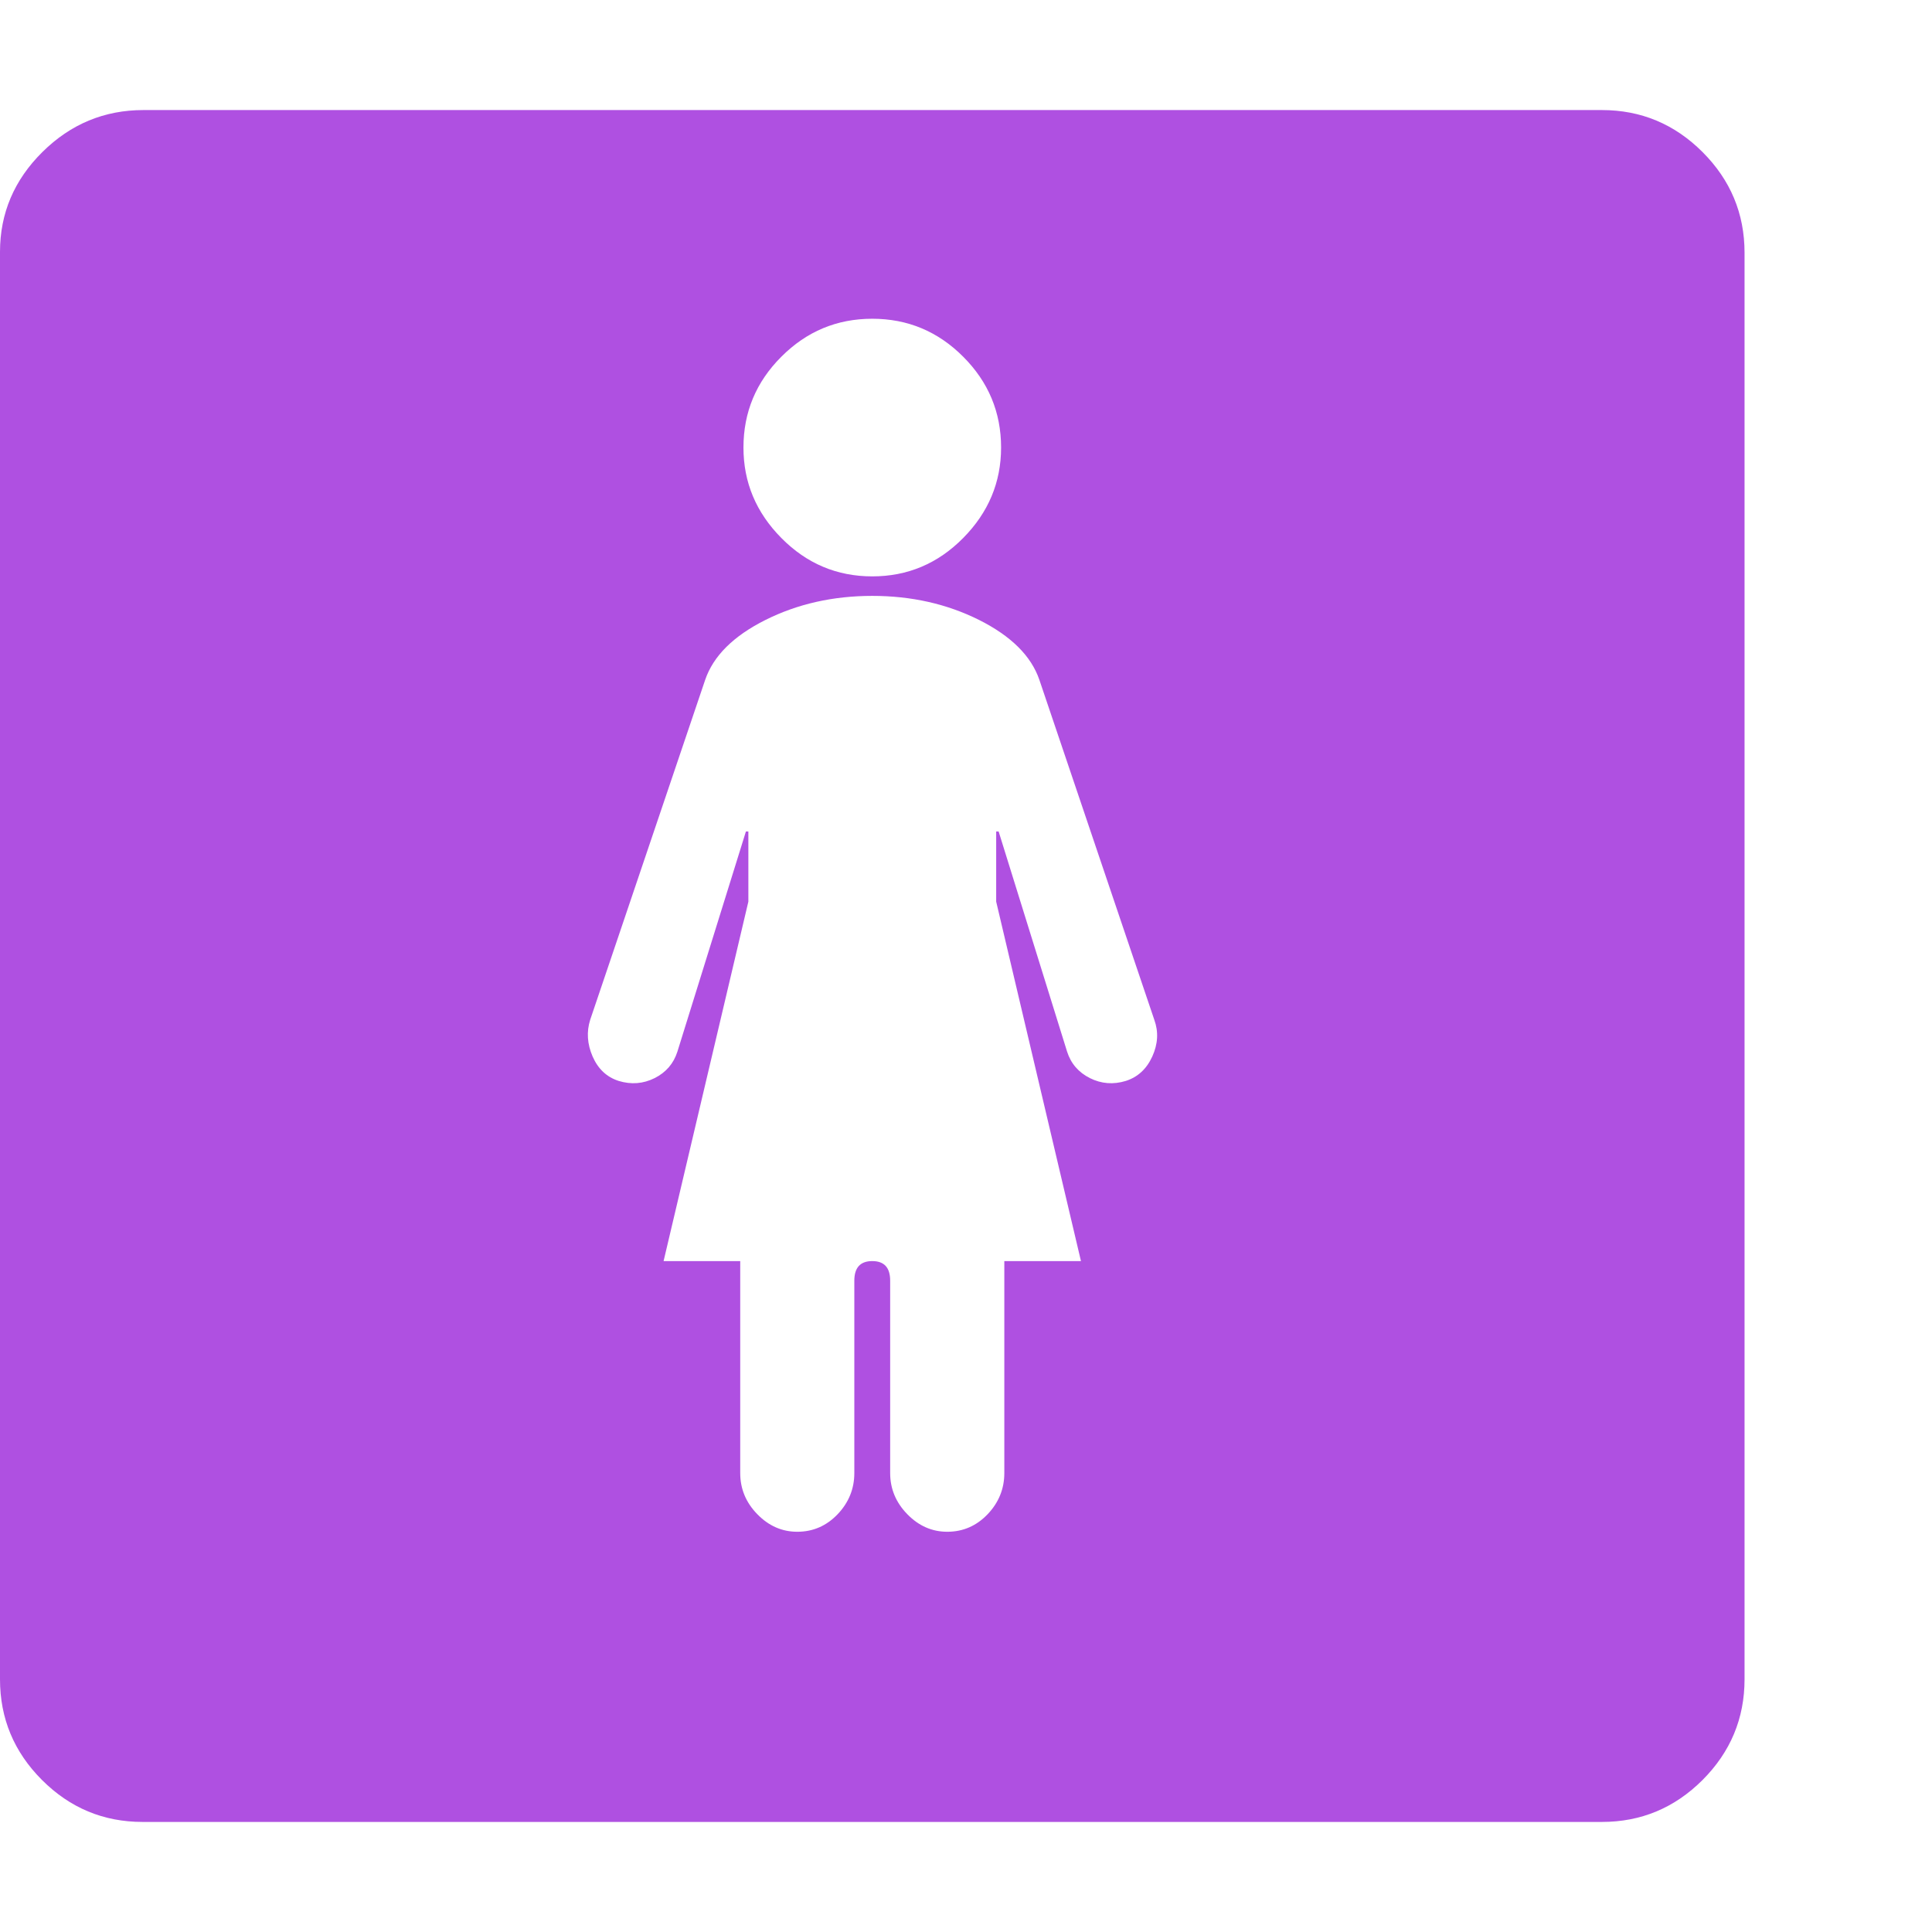 <svg version="1.1" xmlns="http://www.w3.org/2000/svg" style="fill:rgba(0,0,0,1.0)" width="256" height="256" viewBox="0 0 37.031 32.812"><path fill="rgb(175, 80, 225)" d="M2.734 32.812 C1.984 32.812 1.341 32.544 0.805 32.008 C0.268 31.471 0 30.828 0 30.078 L0 2.719 C0 1.979 0.271 1.341 0.812 0.805 C1.354 0.268 2 -0 2.75 -0 L30.703 -0 C31.453 -0 32.096 0.268 32.633 0.805 C33.169 1.341 33.438 1.984 33.438 2.734 L33.438 30.078 C33.438 30.828 33.169 31.471 32.633 32.008 C32.096 32.544 31.453 32.812 30.703 32.812 Z M15.281 27.25 C15.583 27.25 15.841 27.138 16.055 26.914 C16.268 26.69 16.375 26.427 16.375 26.125 L16.375 22.438 C16.375 22.187 16.49 22.062 16.719 22.062 C16.948 22.062 17.062 22.187 17.062 22.438 L17.062 26.125 C17.062 26.427 17.172 26.69 17.391 26.914 C17.609 27.138 17.865 27.25 18.156 27.25 C18.458 27.25 18.716 27.138 18.93 26.914 C19.143 26.69 19.25 26.427 19.25 26.125 L19.25 22.062 L20.719 22.062 L19.094 15.172 L19.094 13.828 L19.141 13.828 L20.453 18.047 C20.526 18.276 20.672 18.445 20.891 18.555 C21.109 18.664 21.339 18.682 21.578 18.609 C21.807 18.536 21.977 18.38 22.086 18.141 C22.195 17.901 22.208 17.667 22.125 17.438 L19.922 10.922 C19.766 10.464 19.38 10.081 18.766 9.773 C18.151 9.466 17.469 9.312 16.719 9.312 C15.969 9.312 15.286 9.466 14.672 9.773 C14.057 10.081 13.672 10.464 13.516 10.922 L11.312 17.438 C11.24 17.667 11.255 17.901 11.359 18.141 C11.464 18.38 11.63 18.536 11.859 18.609 C12.099 18.682 12.328 18.664 12.547 18.555 C12.766 18.445 12.911 18.276 12.984 18.047 L14.297 13.828 L14.344 13.828 L14.344 15.172 L12.719 22.062 L14.188 22.062 L14.188 26.125 C14.188 26.427 14.297 26.69 14.516 26.914 C14.734 27.138 14.99 27.25 15.281 27.25 Z M16.719 8.938 C17.396 8.938 17.977 8.693 18.461 8.203 C18.945 7.714 19.188 7.135 19.188 6.469 C19.188 5.792 18.945 5.211 18.461 4.727 C17.977 4.242 17.396 4 16.719 4 C16.042 4 15.461 4.242 14.977 4.727 C14.492 5.211 14.25 5.792 14.25 6.469 C14.25 7.135 14.492 7.714 14.977 8.203 C15.461 8.693 16.042 8.938 16.719 8.938 Z M37.031 27.344" /></svg>
